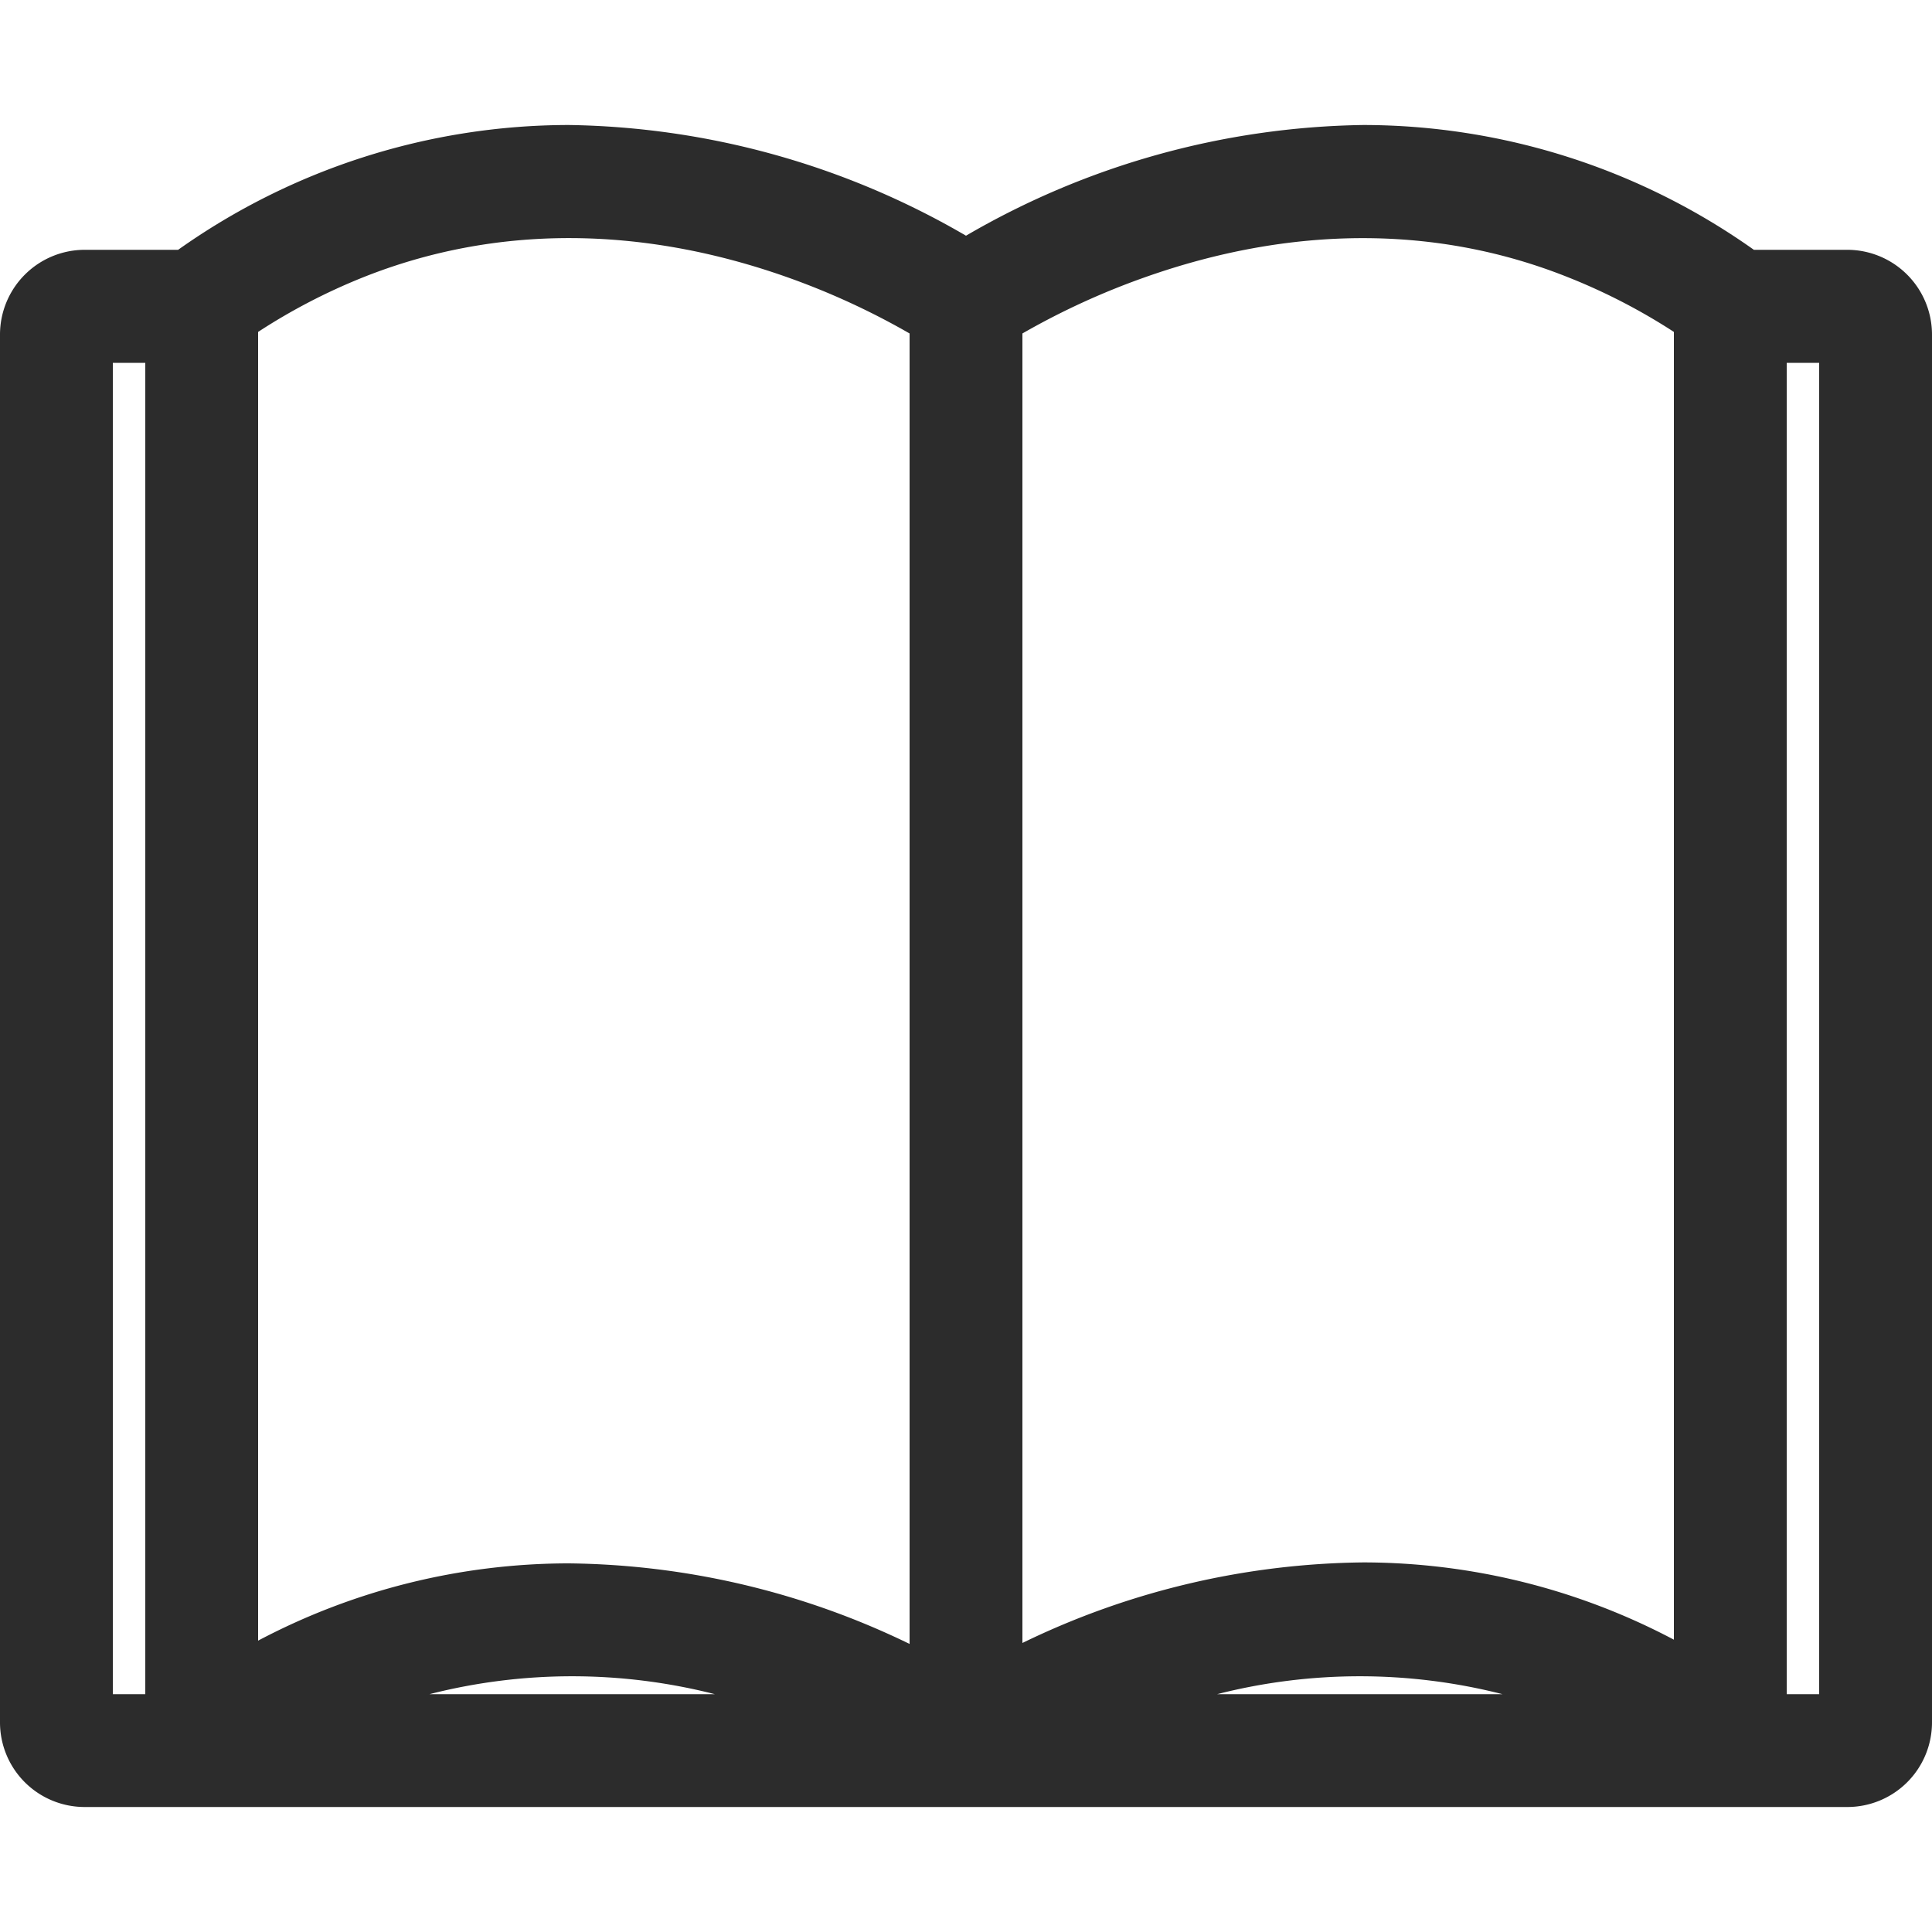 <?xml version="1.0" standalone="no"?><!DOCTYPE svg PUBLIC "-//W3C//DTD SVG 1.1//EN" "http://www.w3.org/Graphics/SVG/1.1/DTD/svg11.dtd"><svg t="1714174486092" class="icon" viewBox="0 0 1024 1024" version="1.1" xmlns="http://www.w3.org/2000/svg" p-id="28765" xmlns:xlink="http://www.w3.org/1999/xlink" width="128" height="128"><path d="M979.149 132.403h-49.562a358.4 358.4 0 0 0-206.95-66.15A430.08 430.08 0 0 0 512 124.928a430.08 430.08 0 0 0-210.637-58.675 358.4 358.4 0 0 0-206.95 66.15H44.851A44.954 44.954 0 0 0 0 177.254v735.642a44.851 44.851 0 0 0 44.851 44.851h934.298a44.851 44.851 0 0 0 44.851-44.851V177.254a44.954 44.954 0 0 0-44.851-44.851z m-14.95 59.904v705.638h-17.203V192.307z m-77.005-16.384v693.146a352.666 352.666 0 0 0-164.557-40.96 422.707 422.707 0 0 0-180.736 42.701V176.742a393.83 393.83 0 0 1 64.41-29.594c78.029-27.75 155.443-28.058 225.28 0a318.157 318.157 0 0 1 55.603 28.774z m-90.829 722.022H645.12a306.176 306.176 0 0 1 151.245 0zM482.099 176.742v694.579a422.707 422.707 0 0 0-180.736-42.701 352.666 352.666 0 0 0-164.557 40.96V175.923a318.157 318.157 0 0 1 55.501-28.877c69.939-27.955 147.354-27.648 225.28 0a393.83 393.83 0 0 1 64.512 29.696zM378.88 897.946H227.635a306.176 306.176 0 0 1 151.245 0zM77.005 192.307v705.638H59.802V192.307z" p-id="28766" fill="#2c2c2c"></path></svg>